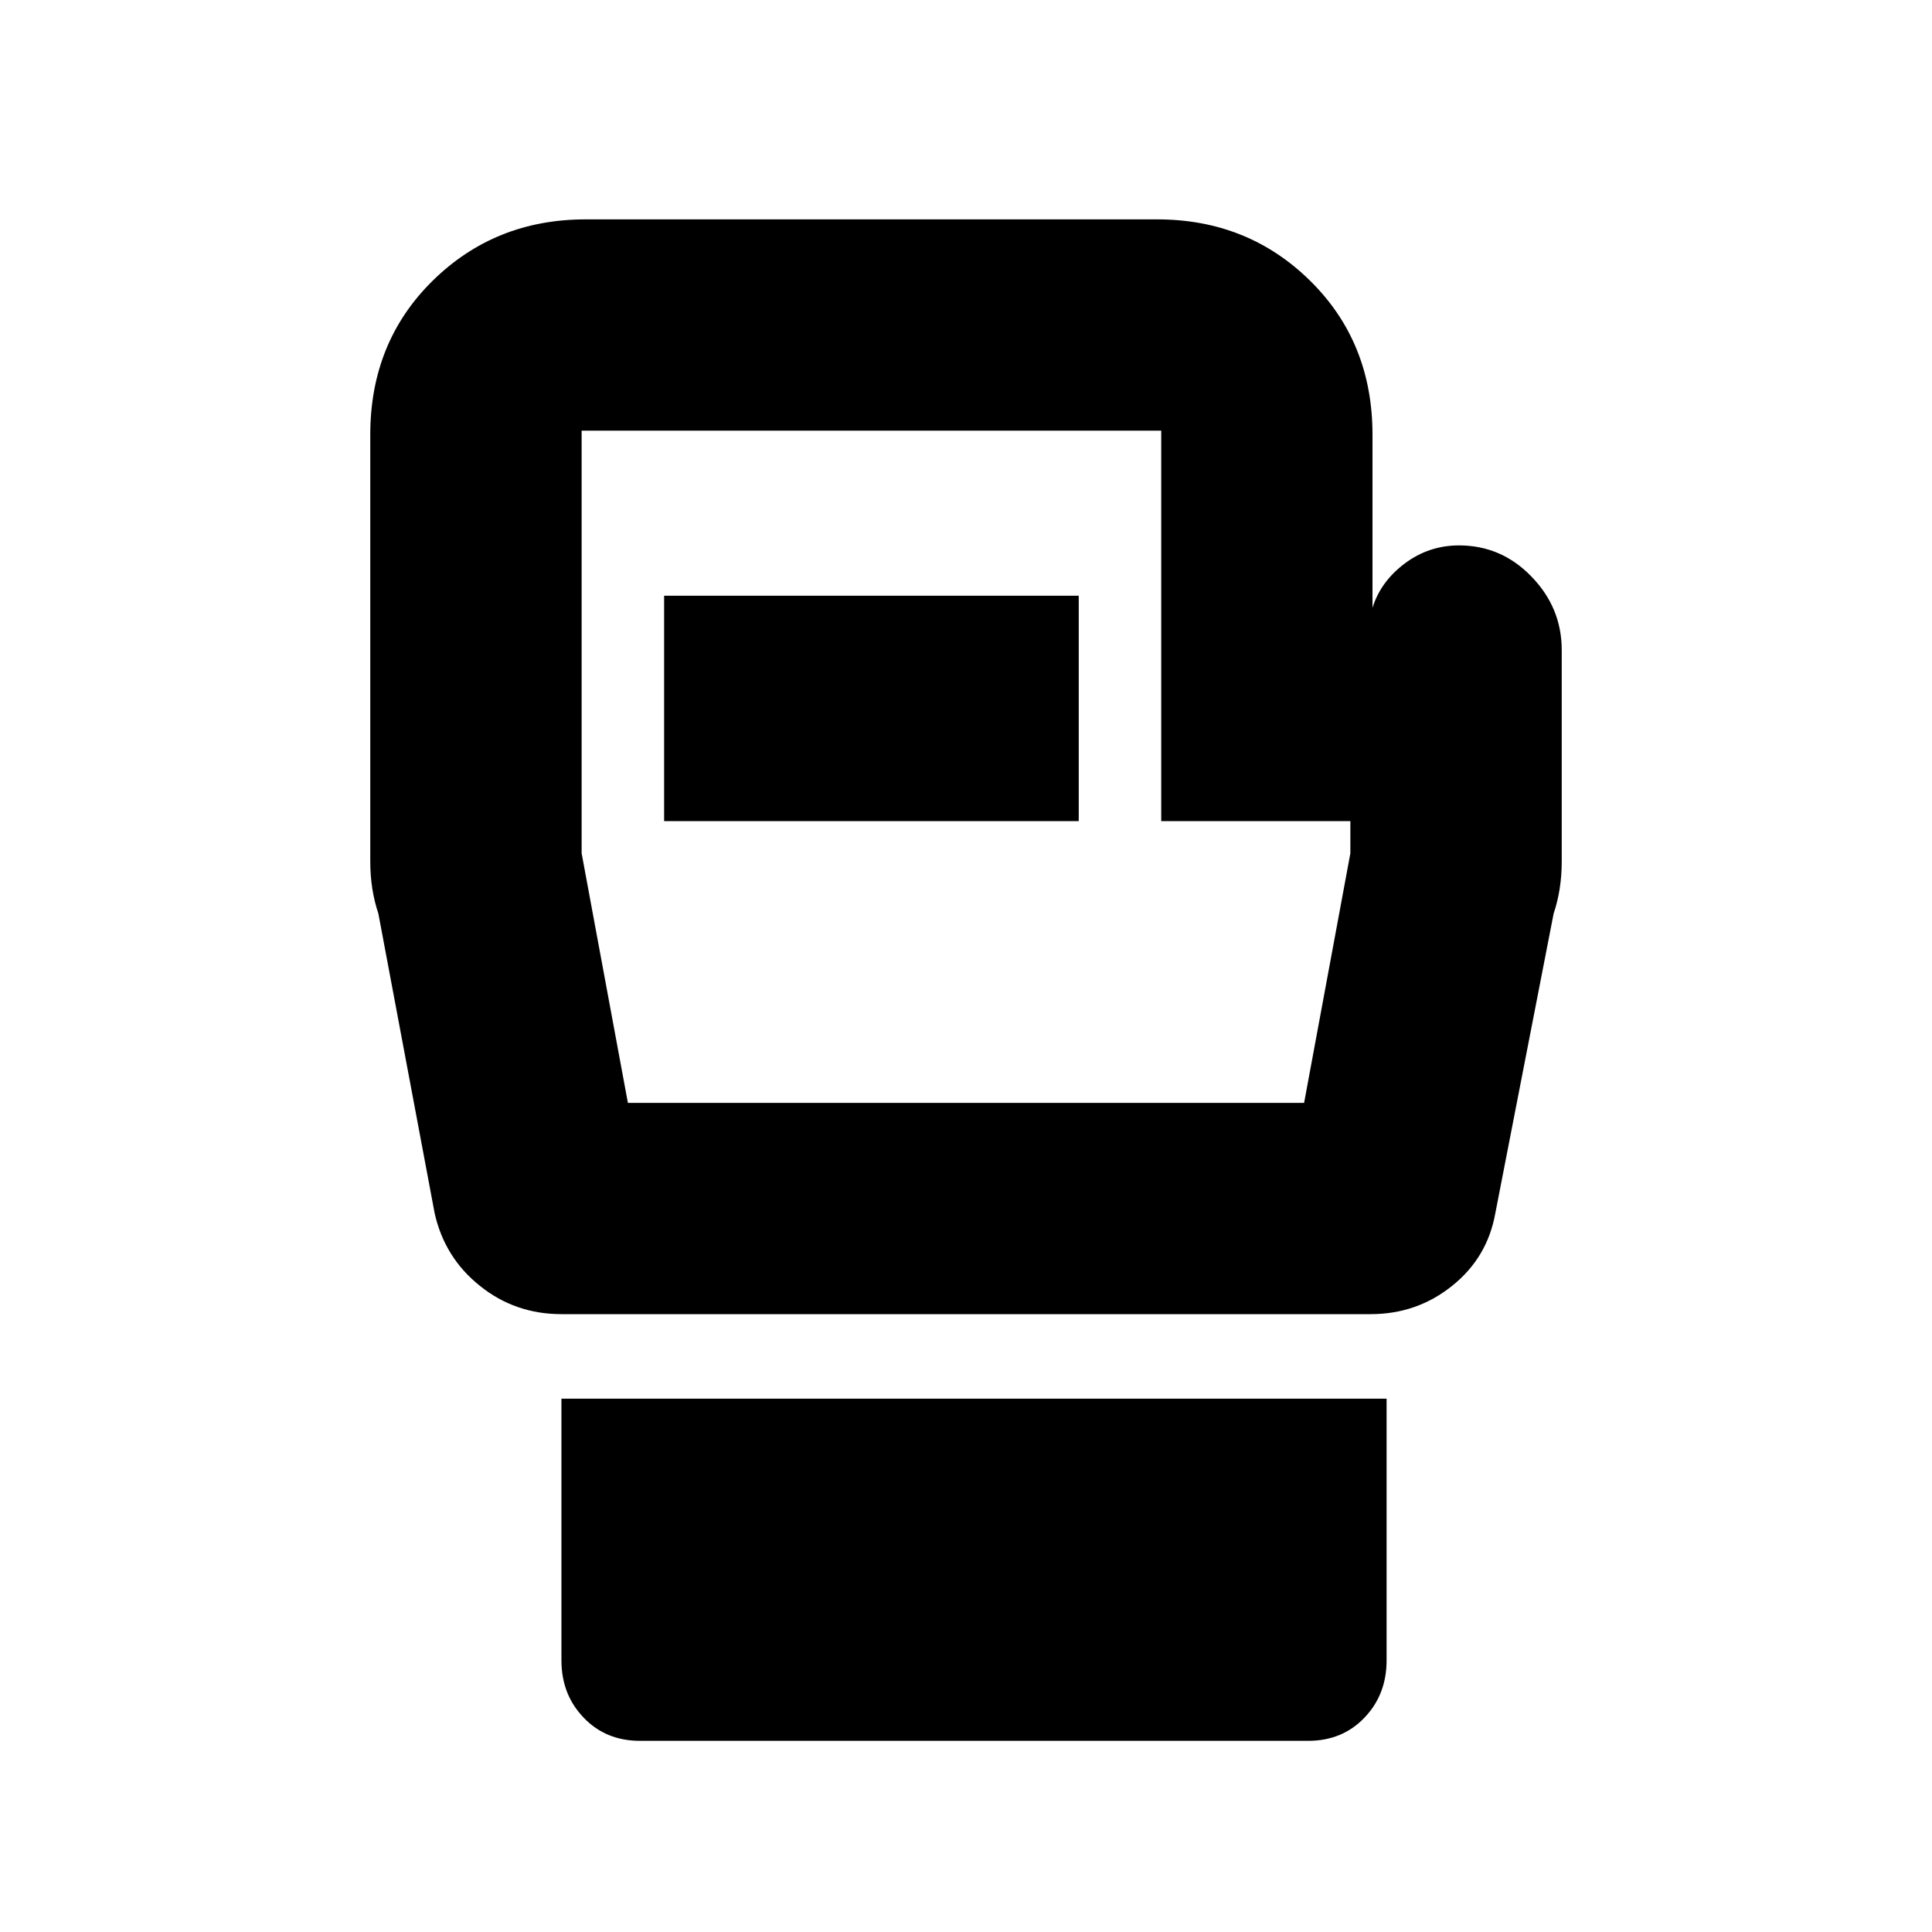 <svg xmlns="http://www.w3.org/2000/svg" height="20" width="20"><path d="M6.625 18.021q-.354 0-.583-.24-.23-.239-.23-.593v-2.709h8.542v2.709q0 .354-.229.593-.229.24-.583.24Zm9.542-11.292v2.188q0 .145-.021.281-.021.135-.063.26l-.604 3.104q-.083.459-.448.75-.364.292-.843.292H5.812q-.479 0-.843-.292-.365-.291-.469-.75l-.583-3.104q-.042-.125-.063-.26-.021-.136-.021-.281V4.5q0-.958.646-1.594.646-.635 1.583-.635h5.917q.938 0 1.583.635.646.636.646 1.594v1.792q.084-.271.334-.459.25-.187.562-.187.438 0 .75.323.313.323.313.76ZM6.5 11.417h7l.479-2.584V8.5h-1.958V4.458h-6v4.375ZM6.875 8.5h4.292V6.167H6.875ZM10 7.917Z"/></svg>